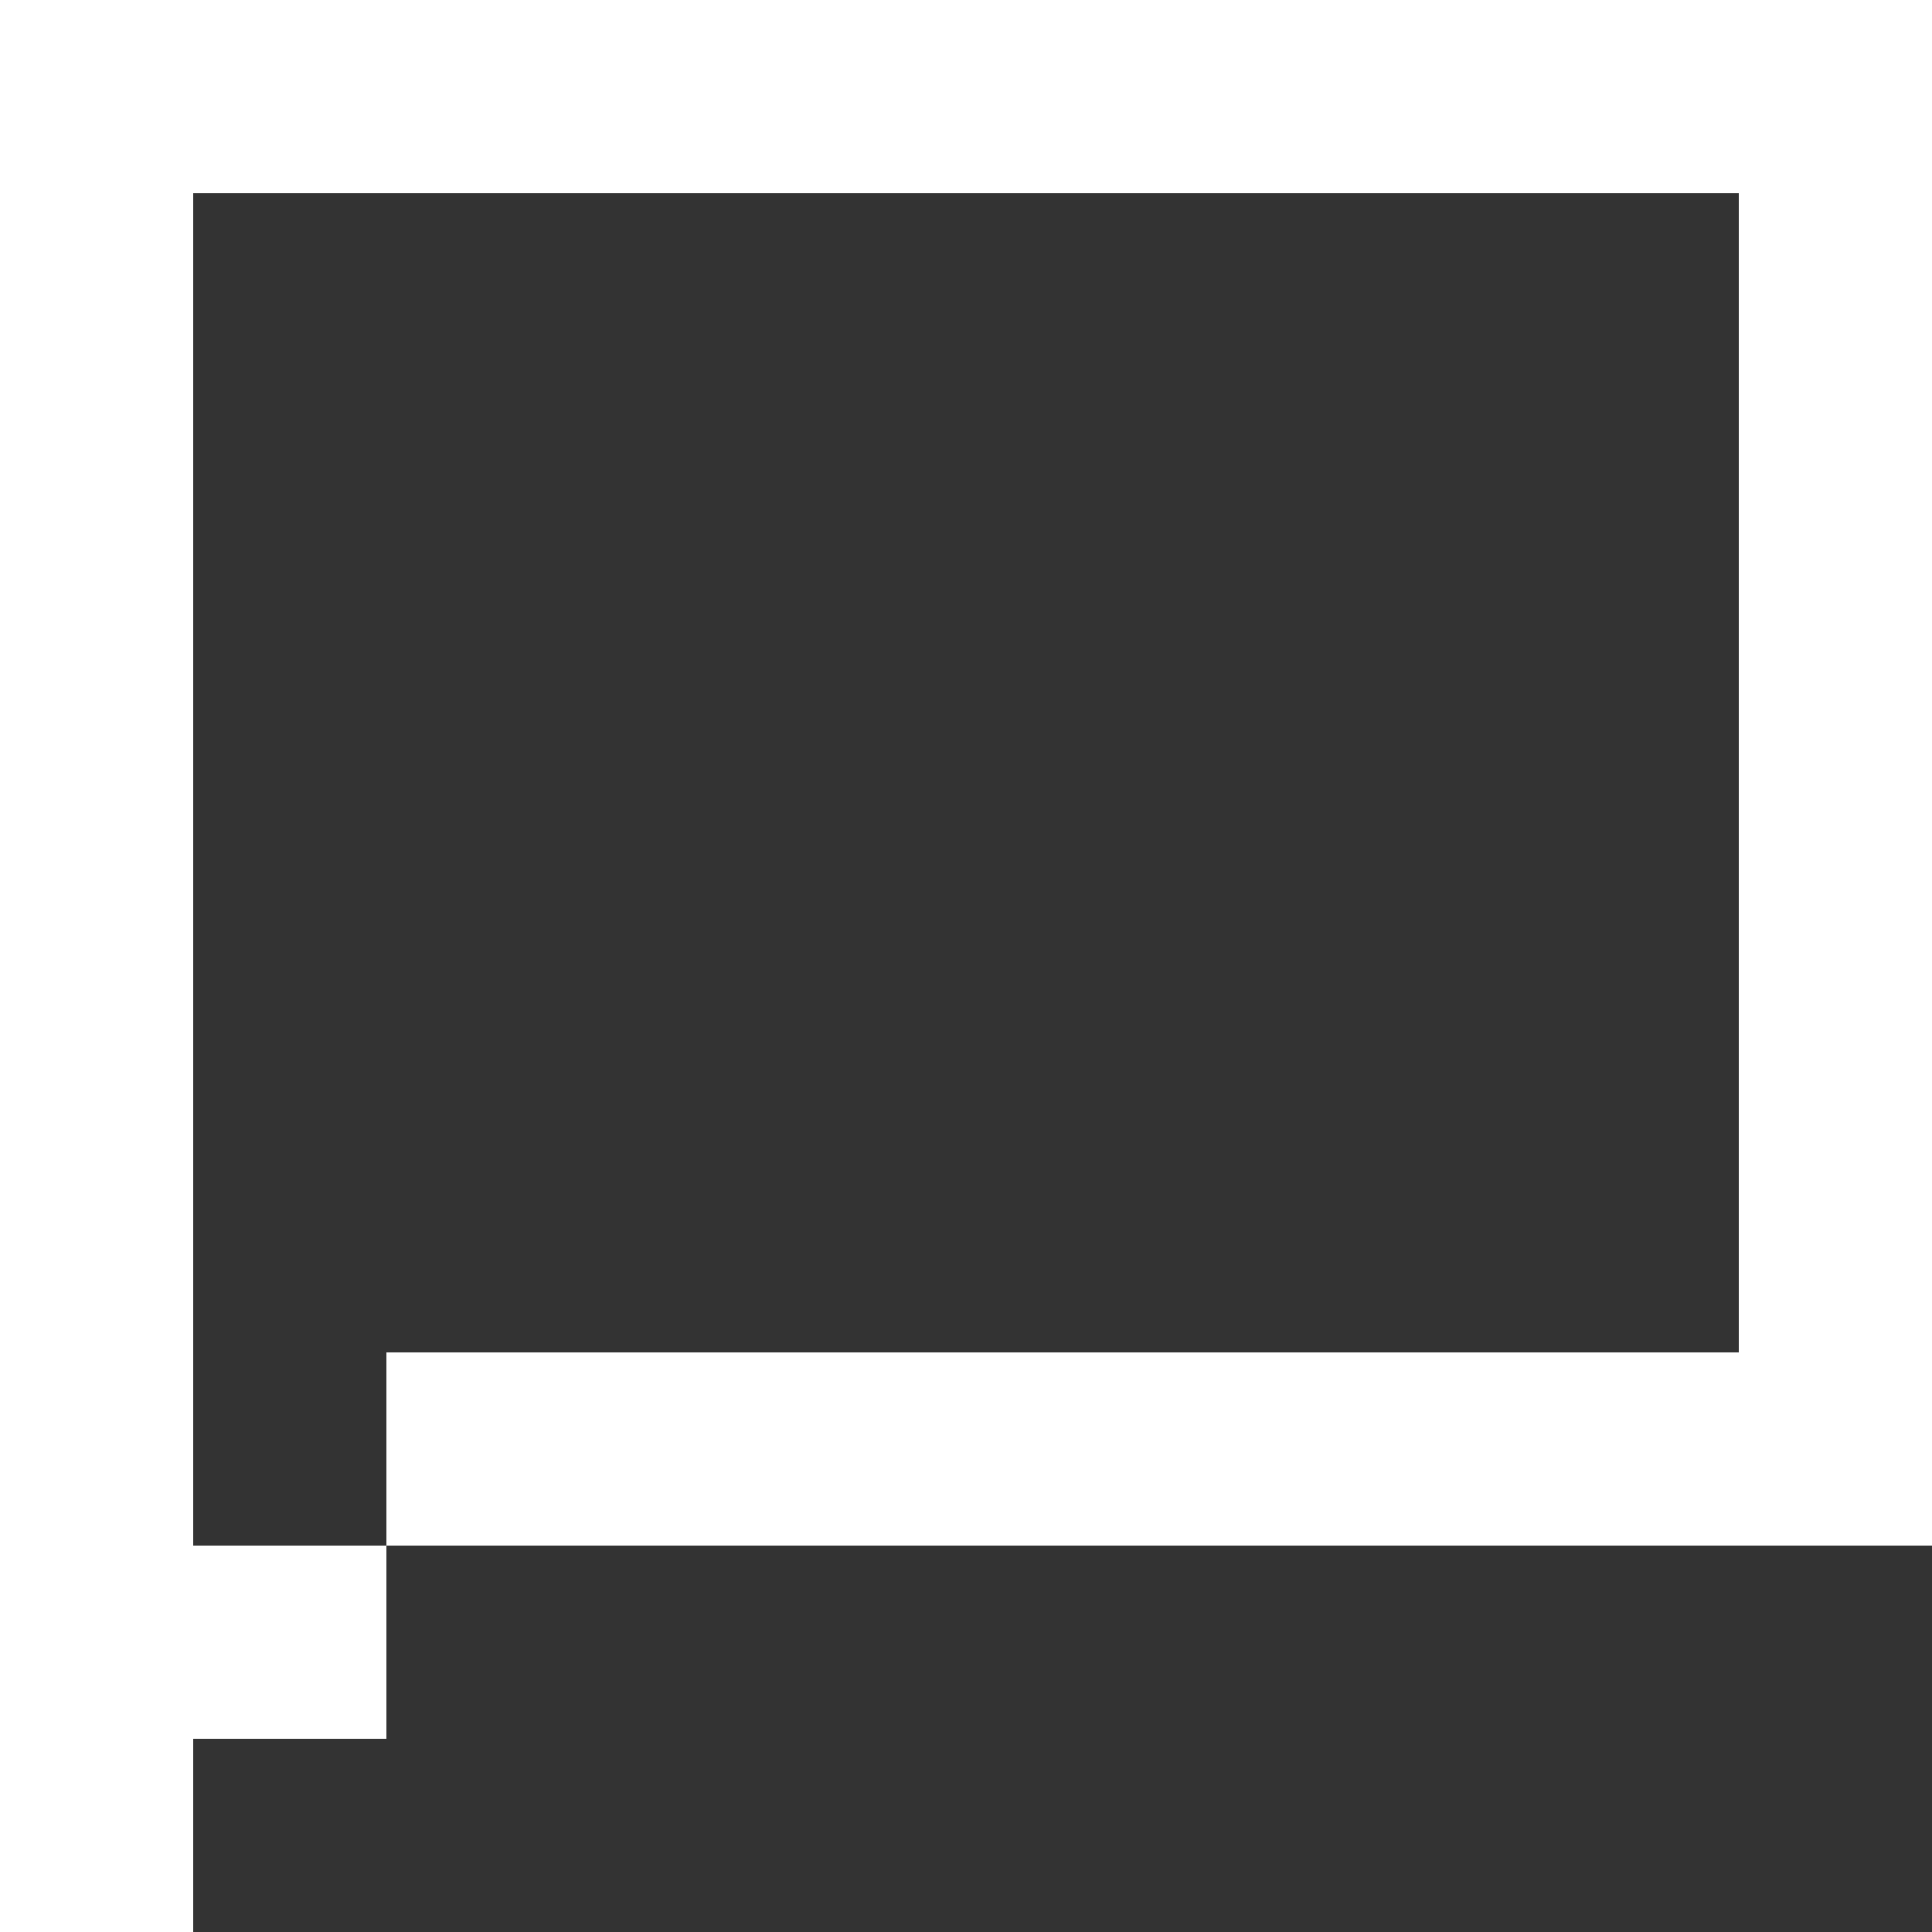<svg width="20" height="20" viewBox="0 0 20 20" fill="none" xmlns="http://www.w3.org/2000/svg">
<rect x="0" y="0" width="20" height="20" fill="#333333" stroke="none"/>
<path d="M18 0H0V20H2V2H18V14H4V16H2V18H4V16H20V0H18Z" fill="white"/>
</svg>
